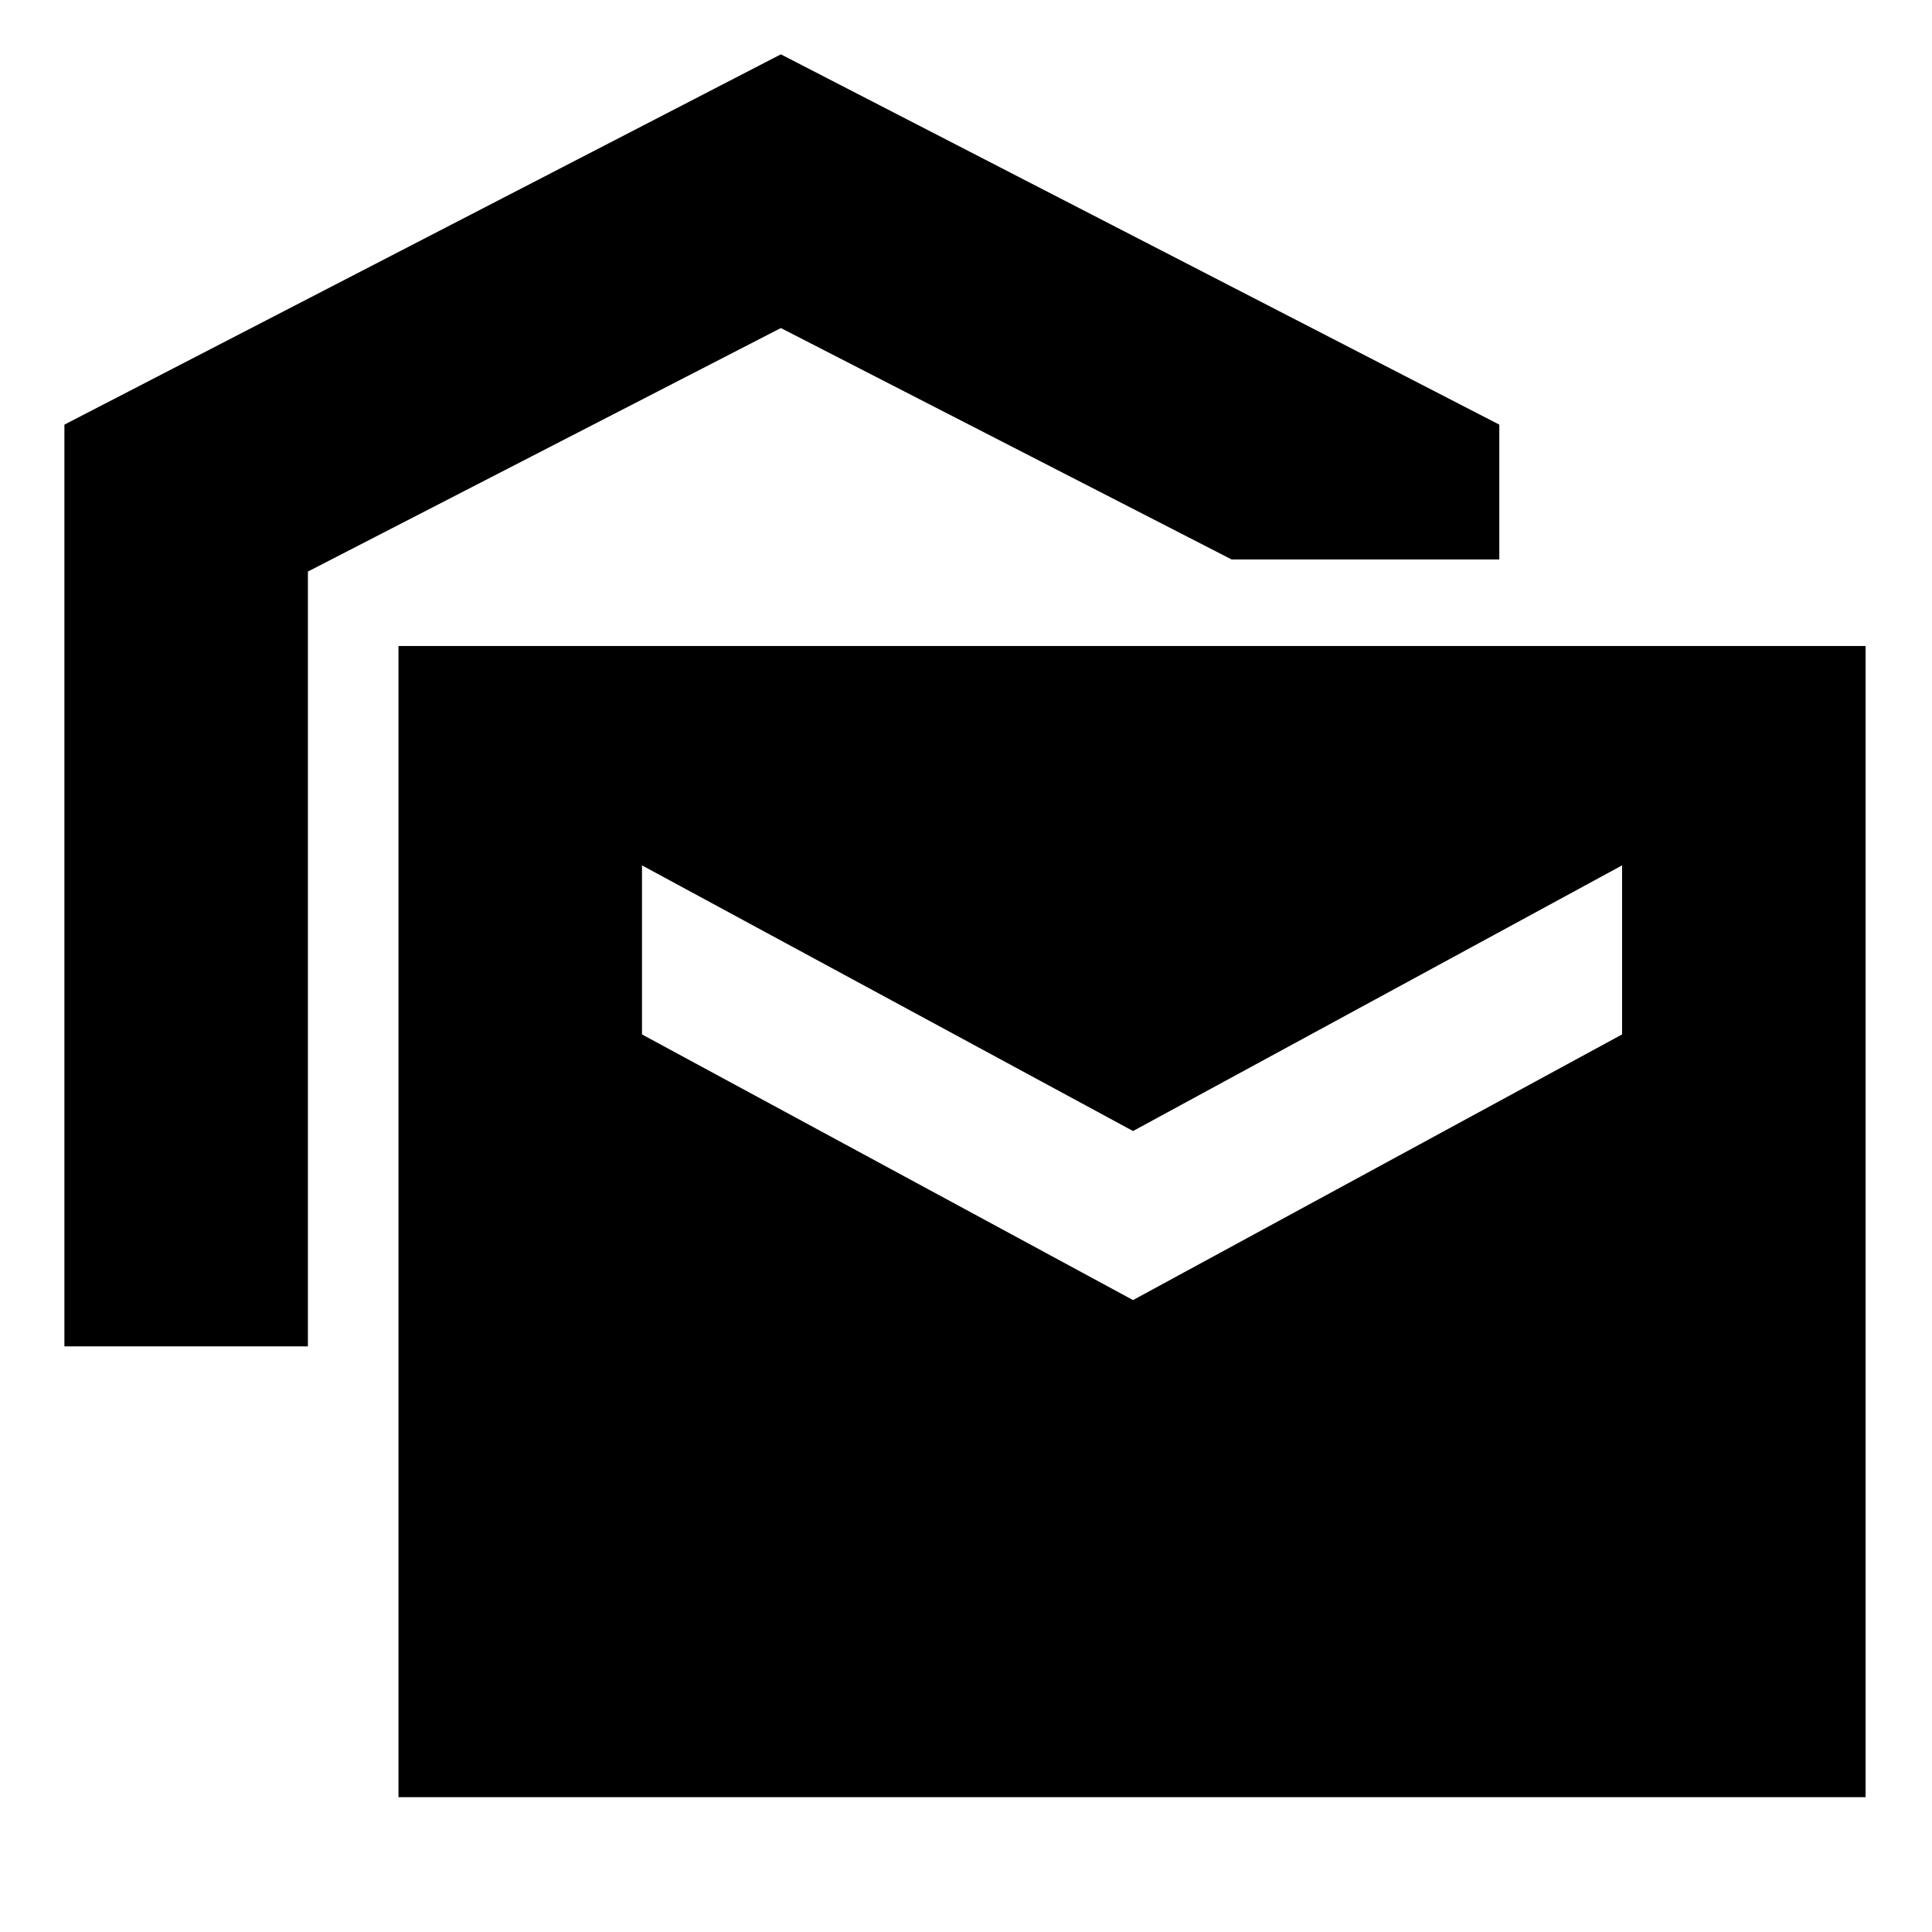 <svg xmlns="http://www.w3.org/2000/svg" height="24" width="24"><path d="M0.8 16.725V5.275L9.7 0.675L18.625 5.275V6.95H15.3L9.7 4.075L3.825 7.1V16.725ZM4.95 22.325V8.025H23.175V22.325ZM14.075 16.15 20.15 12.85V10.75L14.075 14.05L7.975 10.75V12.85Z"/></svg>